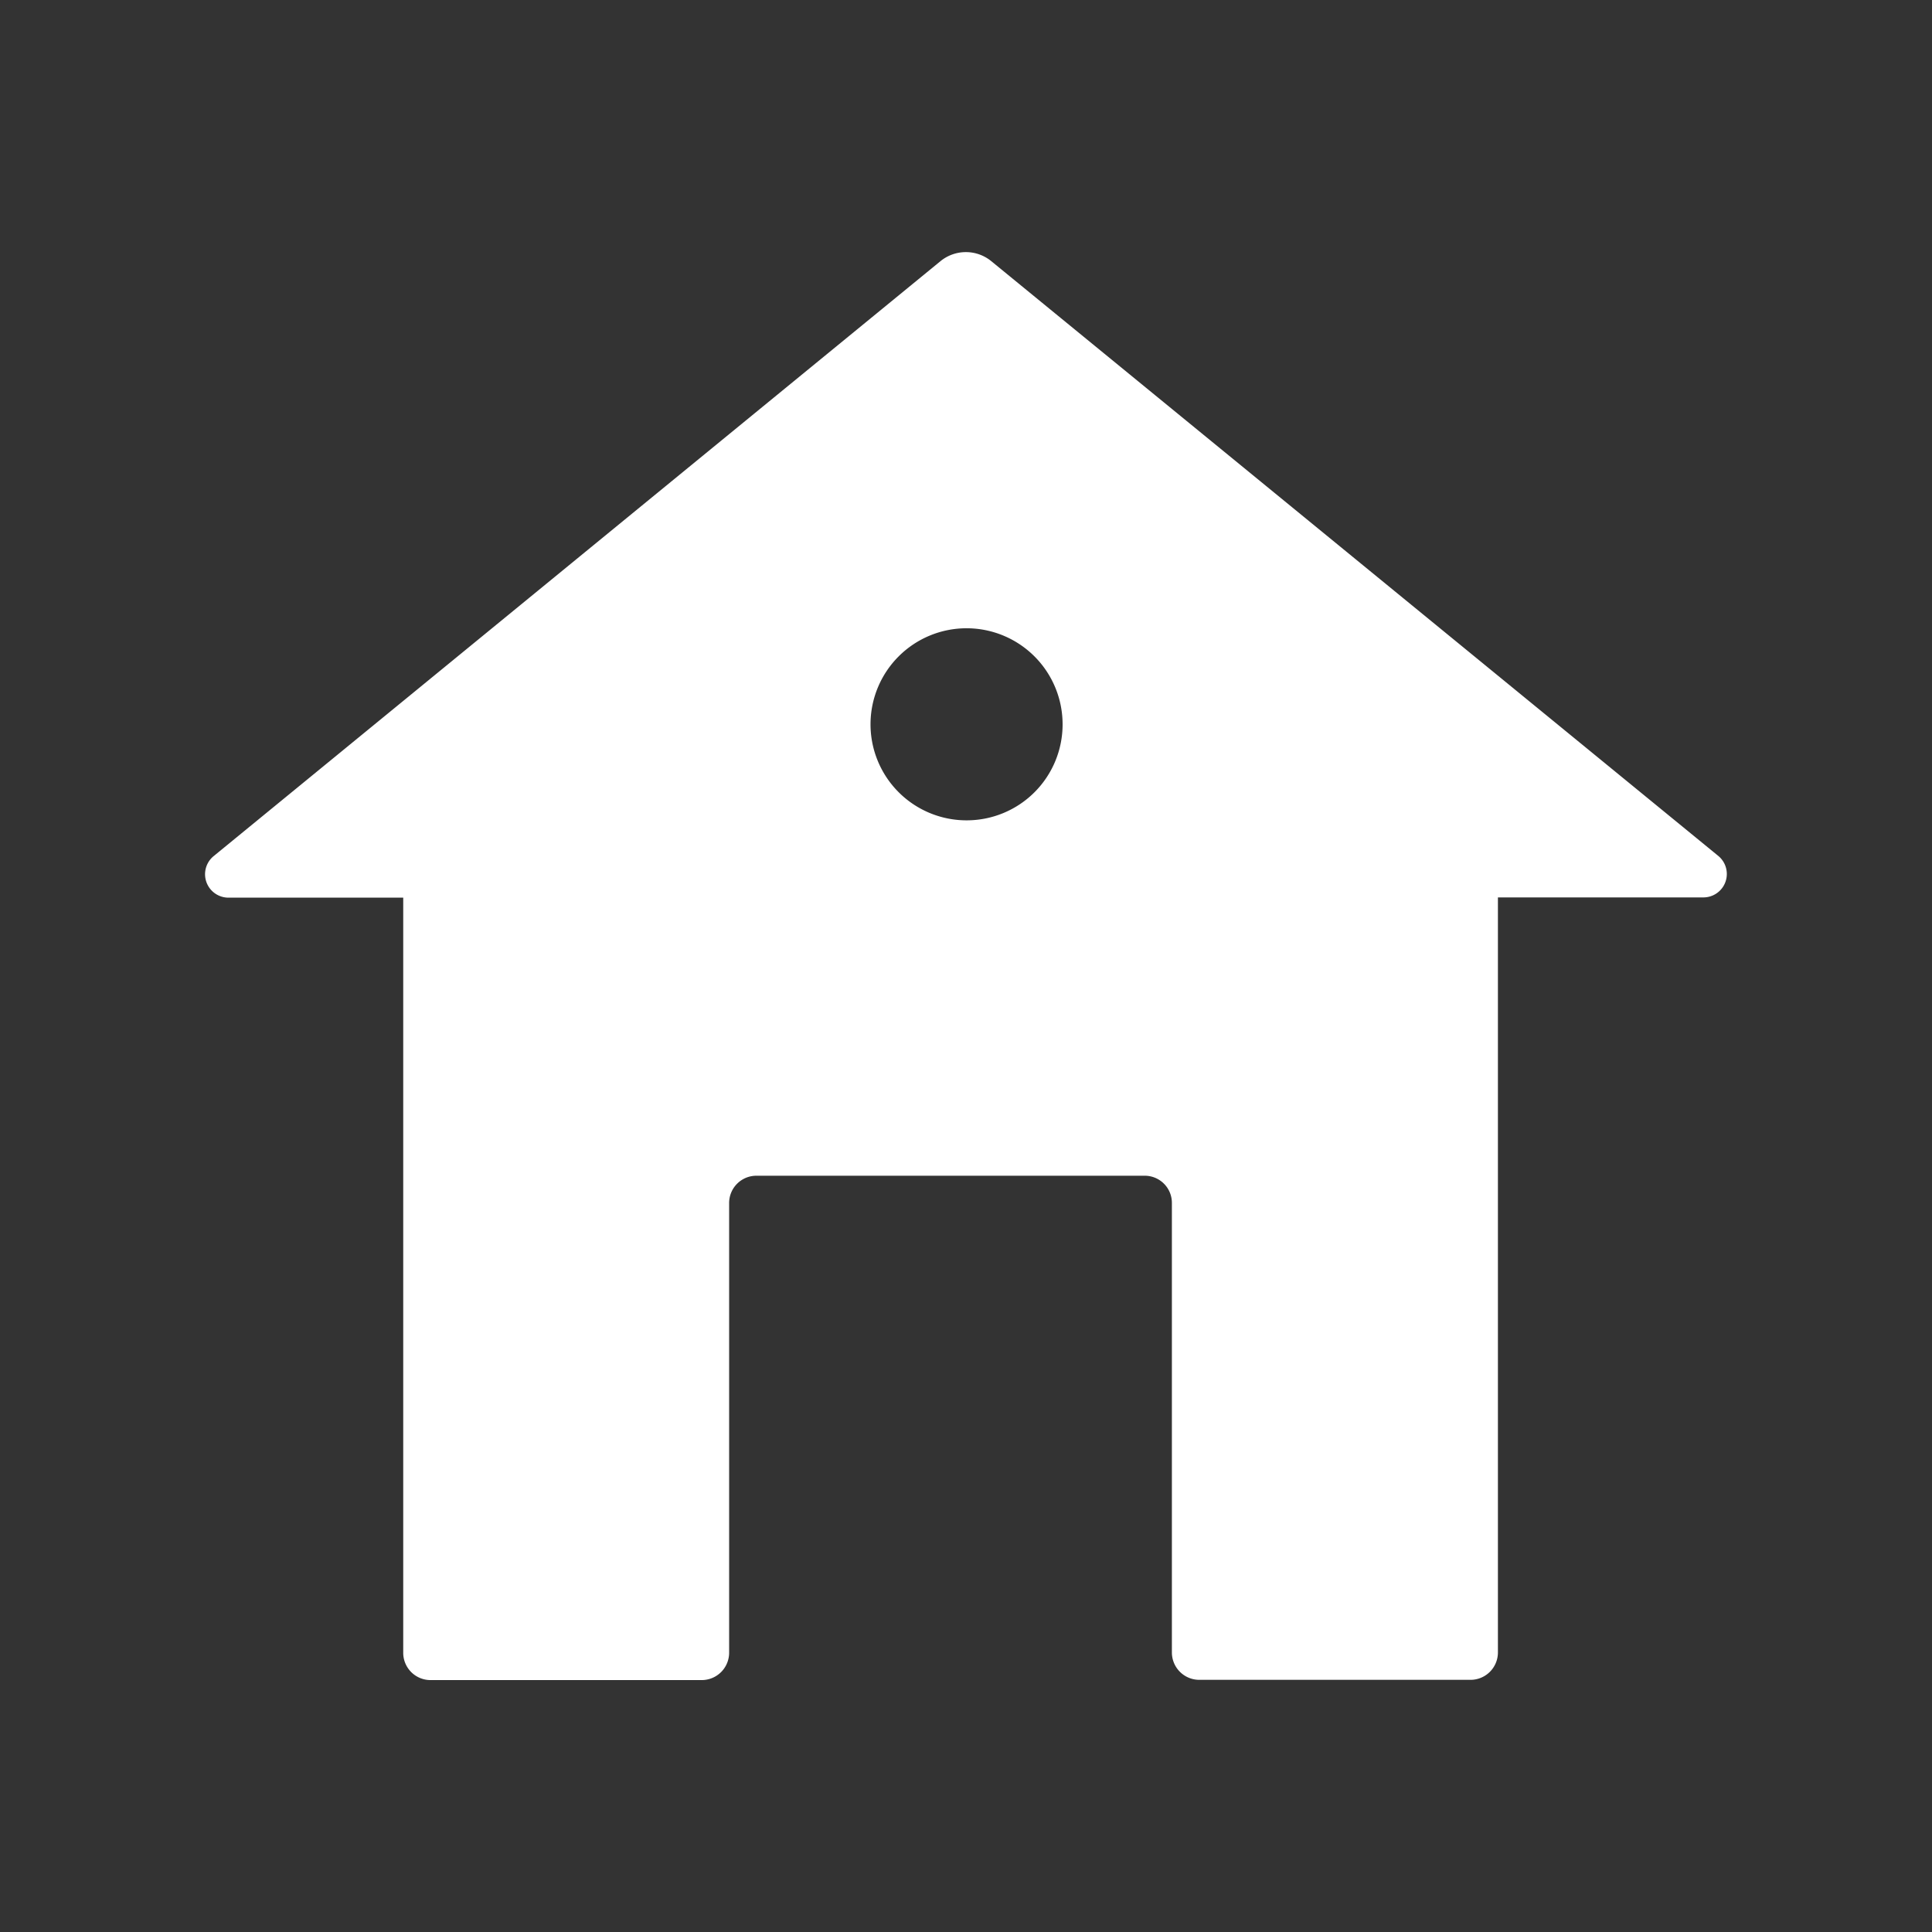 <svg xmlns="http://www.w3.org/2000/svg" width="5.5mm" height="5.5mm" viewBox="0 0 15.591 15.591">
  <rect x="0" y="0" width="15.591" height="15.591" fill="#333333" stroke="none"/>
  <path d="M13.865,6.906,8,2.108a.324.324,0,0,0-.411,0l-5.864,4.8a.189.189,0,0,0,.12.336H3.254v6.093a.22.22,0,0,0,.22.221h2.19a.221.221,0,0,0,.22-.221V9.708a.22.22,0,0,1,.22-.22H9.237a.219.219,0,0,1,.22.22v3.627a.221.221,0,0,0,.221.221h2.189a.221.221,0,0,0,.221-.221V7.242h1.657A.189.189,0,0,0,13.865,6.906ZM7.8,6.62a.775.775,0,1,1,.775-.774A.774.774,0,0,1,7.8,6.62Z" fill="#fff"/>
</svg>
